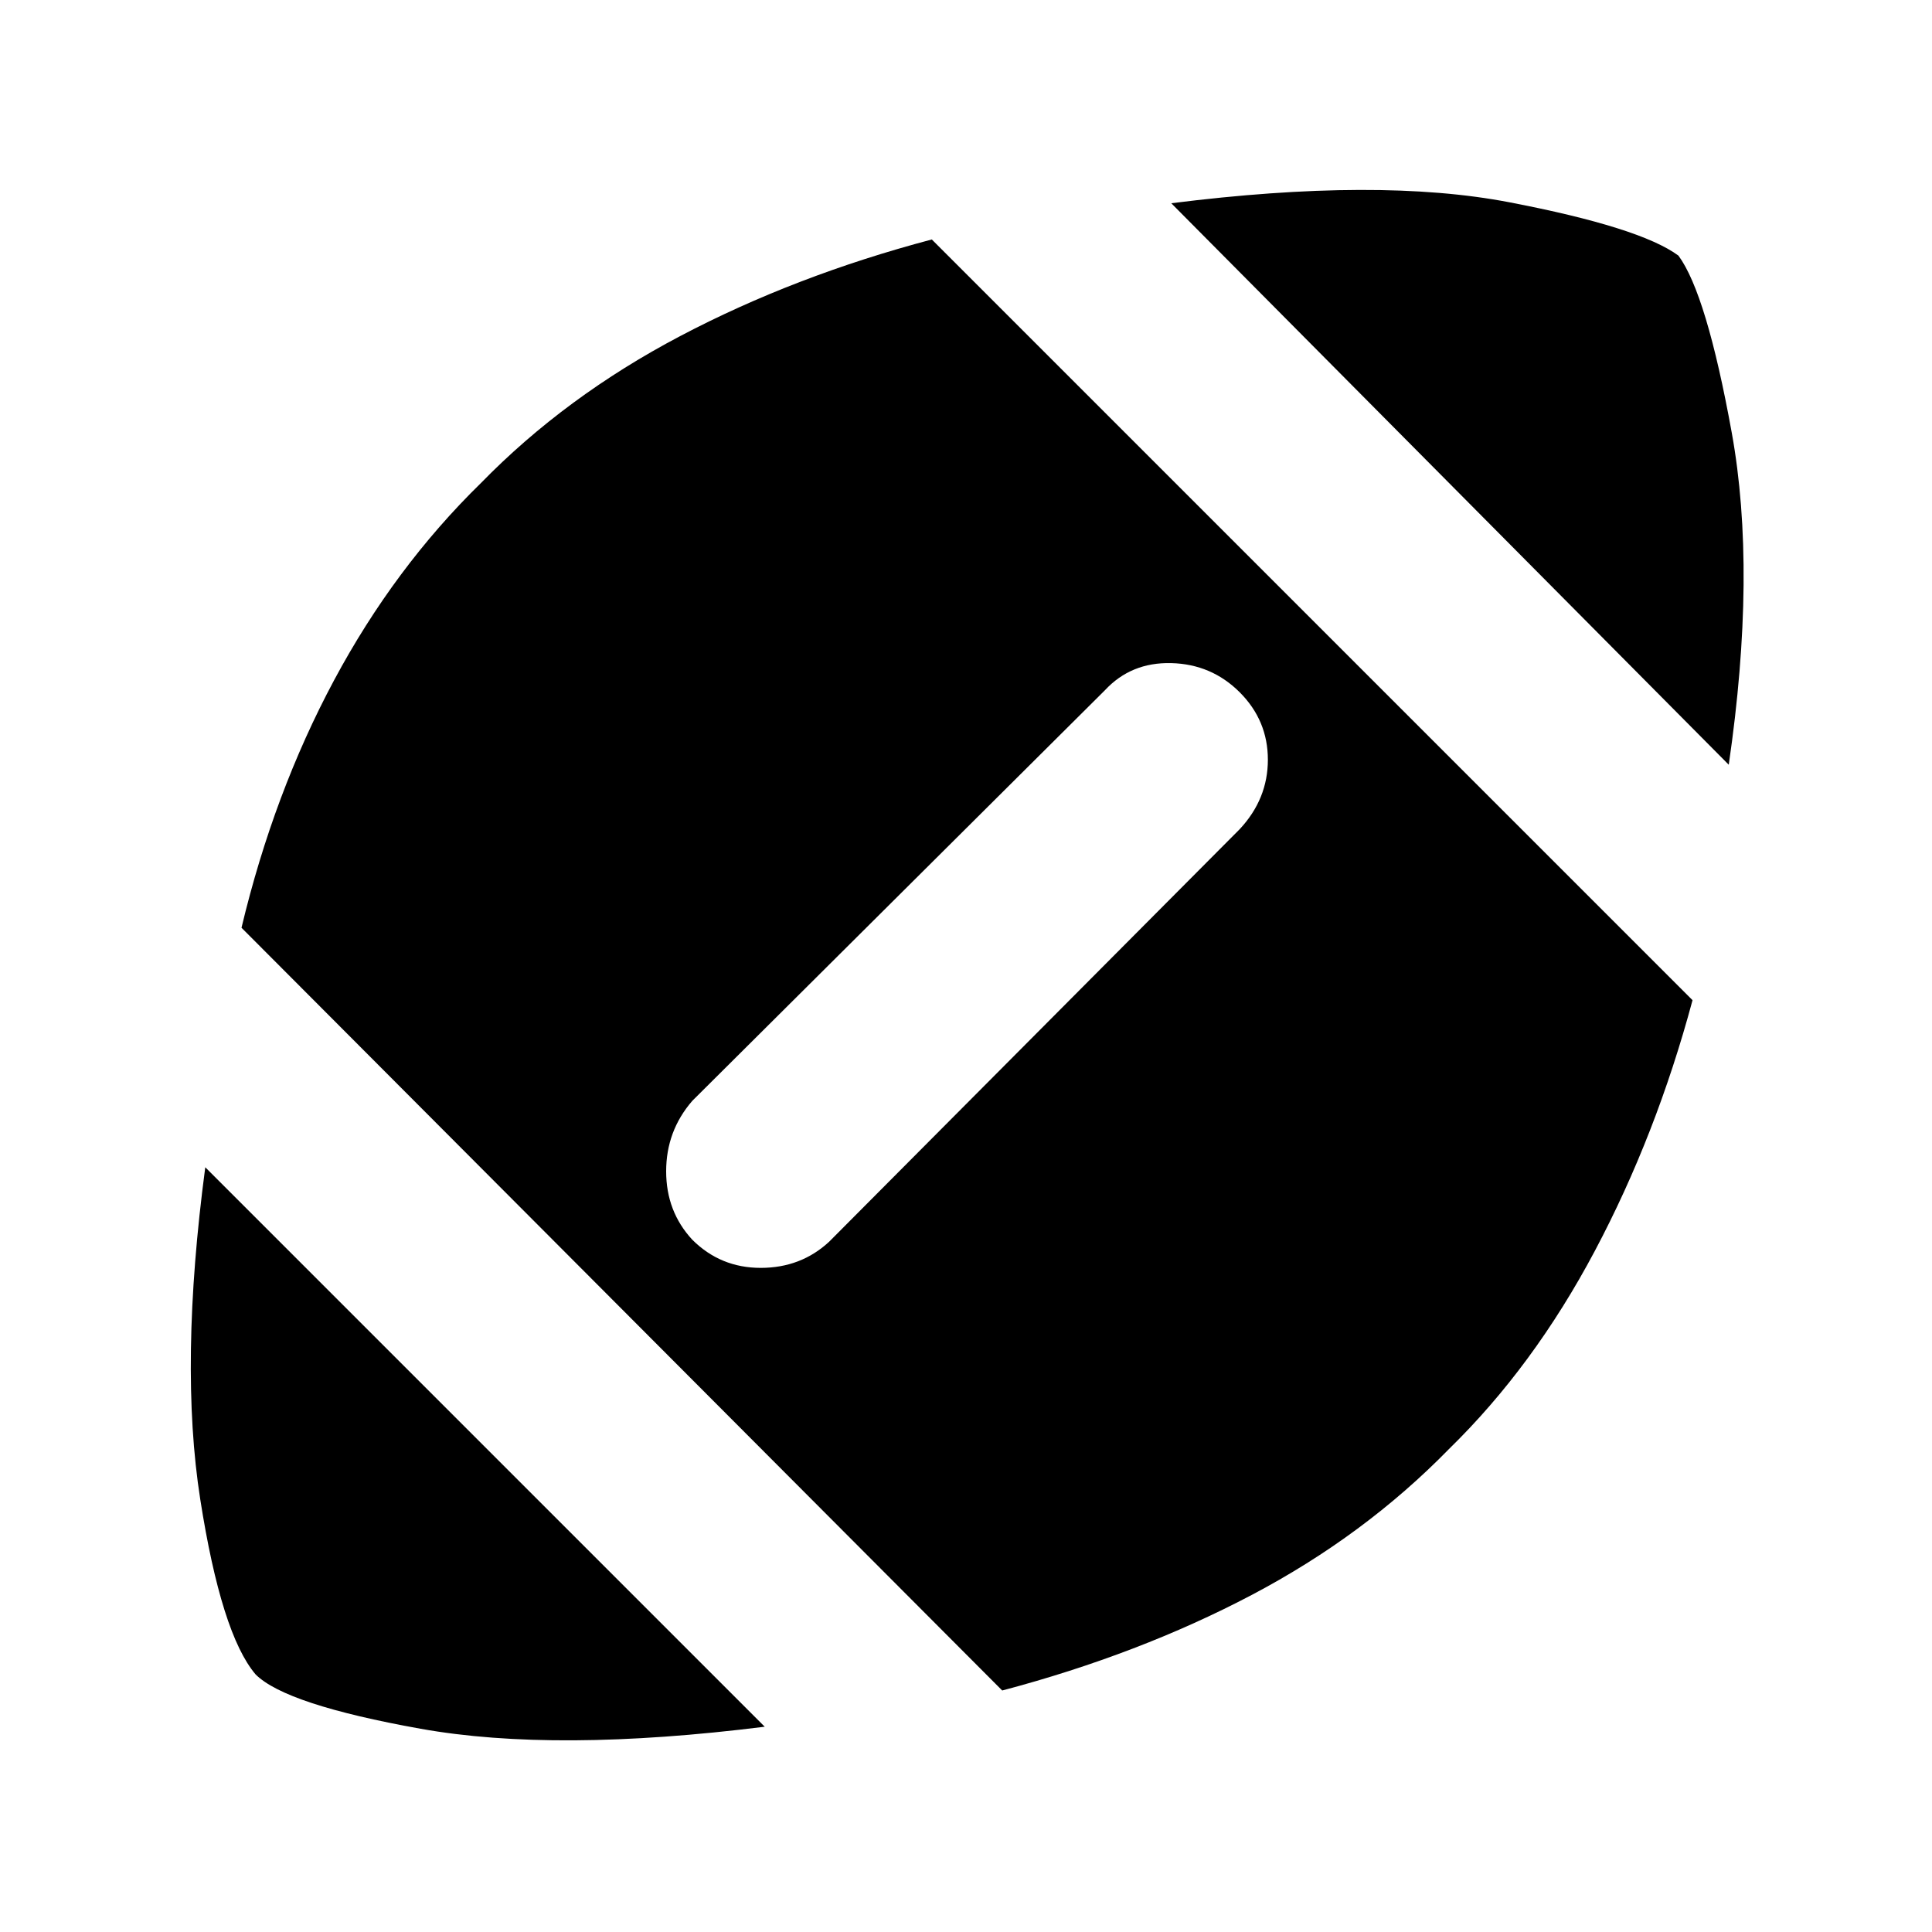 <svg xmlns="http://www.w3.org/2000/svg" height="40" width="40"><path d="M15.833 35.75q-4.333.542-7.125.042-2.791-.5-3.416-1.125-.709-.834-1.146-3.625-.438-2.792.104-6.875ZM20.75 35 5 19.208q.667-2.791 1.917-5.125Q8.167 11.75 9.958 10q1.75-1.792 4.125-3.042 2.375-1.25 5.209-2l15.75 15.75q-.75 2.792-2.021 5.188T30 30q-1.75 1.792-4.083 3.021Q23.583 34.25 20.75 35Zm-6.417-9.333q.584.583 1.417.583.833 0 1.417-.542l8.5-8.541q.583-.625.583-1.438 0-.812-.583-1.396-.584-.583-1.417-.604-.833-.021-1.375.563l-8.542 8.5q-.541.625-.541 1.458t.541 1.417Zm21.459-9.834L24.25 4.208q4.292-.541 7-.02 2.708.52 3.5 1.104.583.791 1.104 3.666.521 2.875-.062 6.875Z"/></svg>